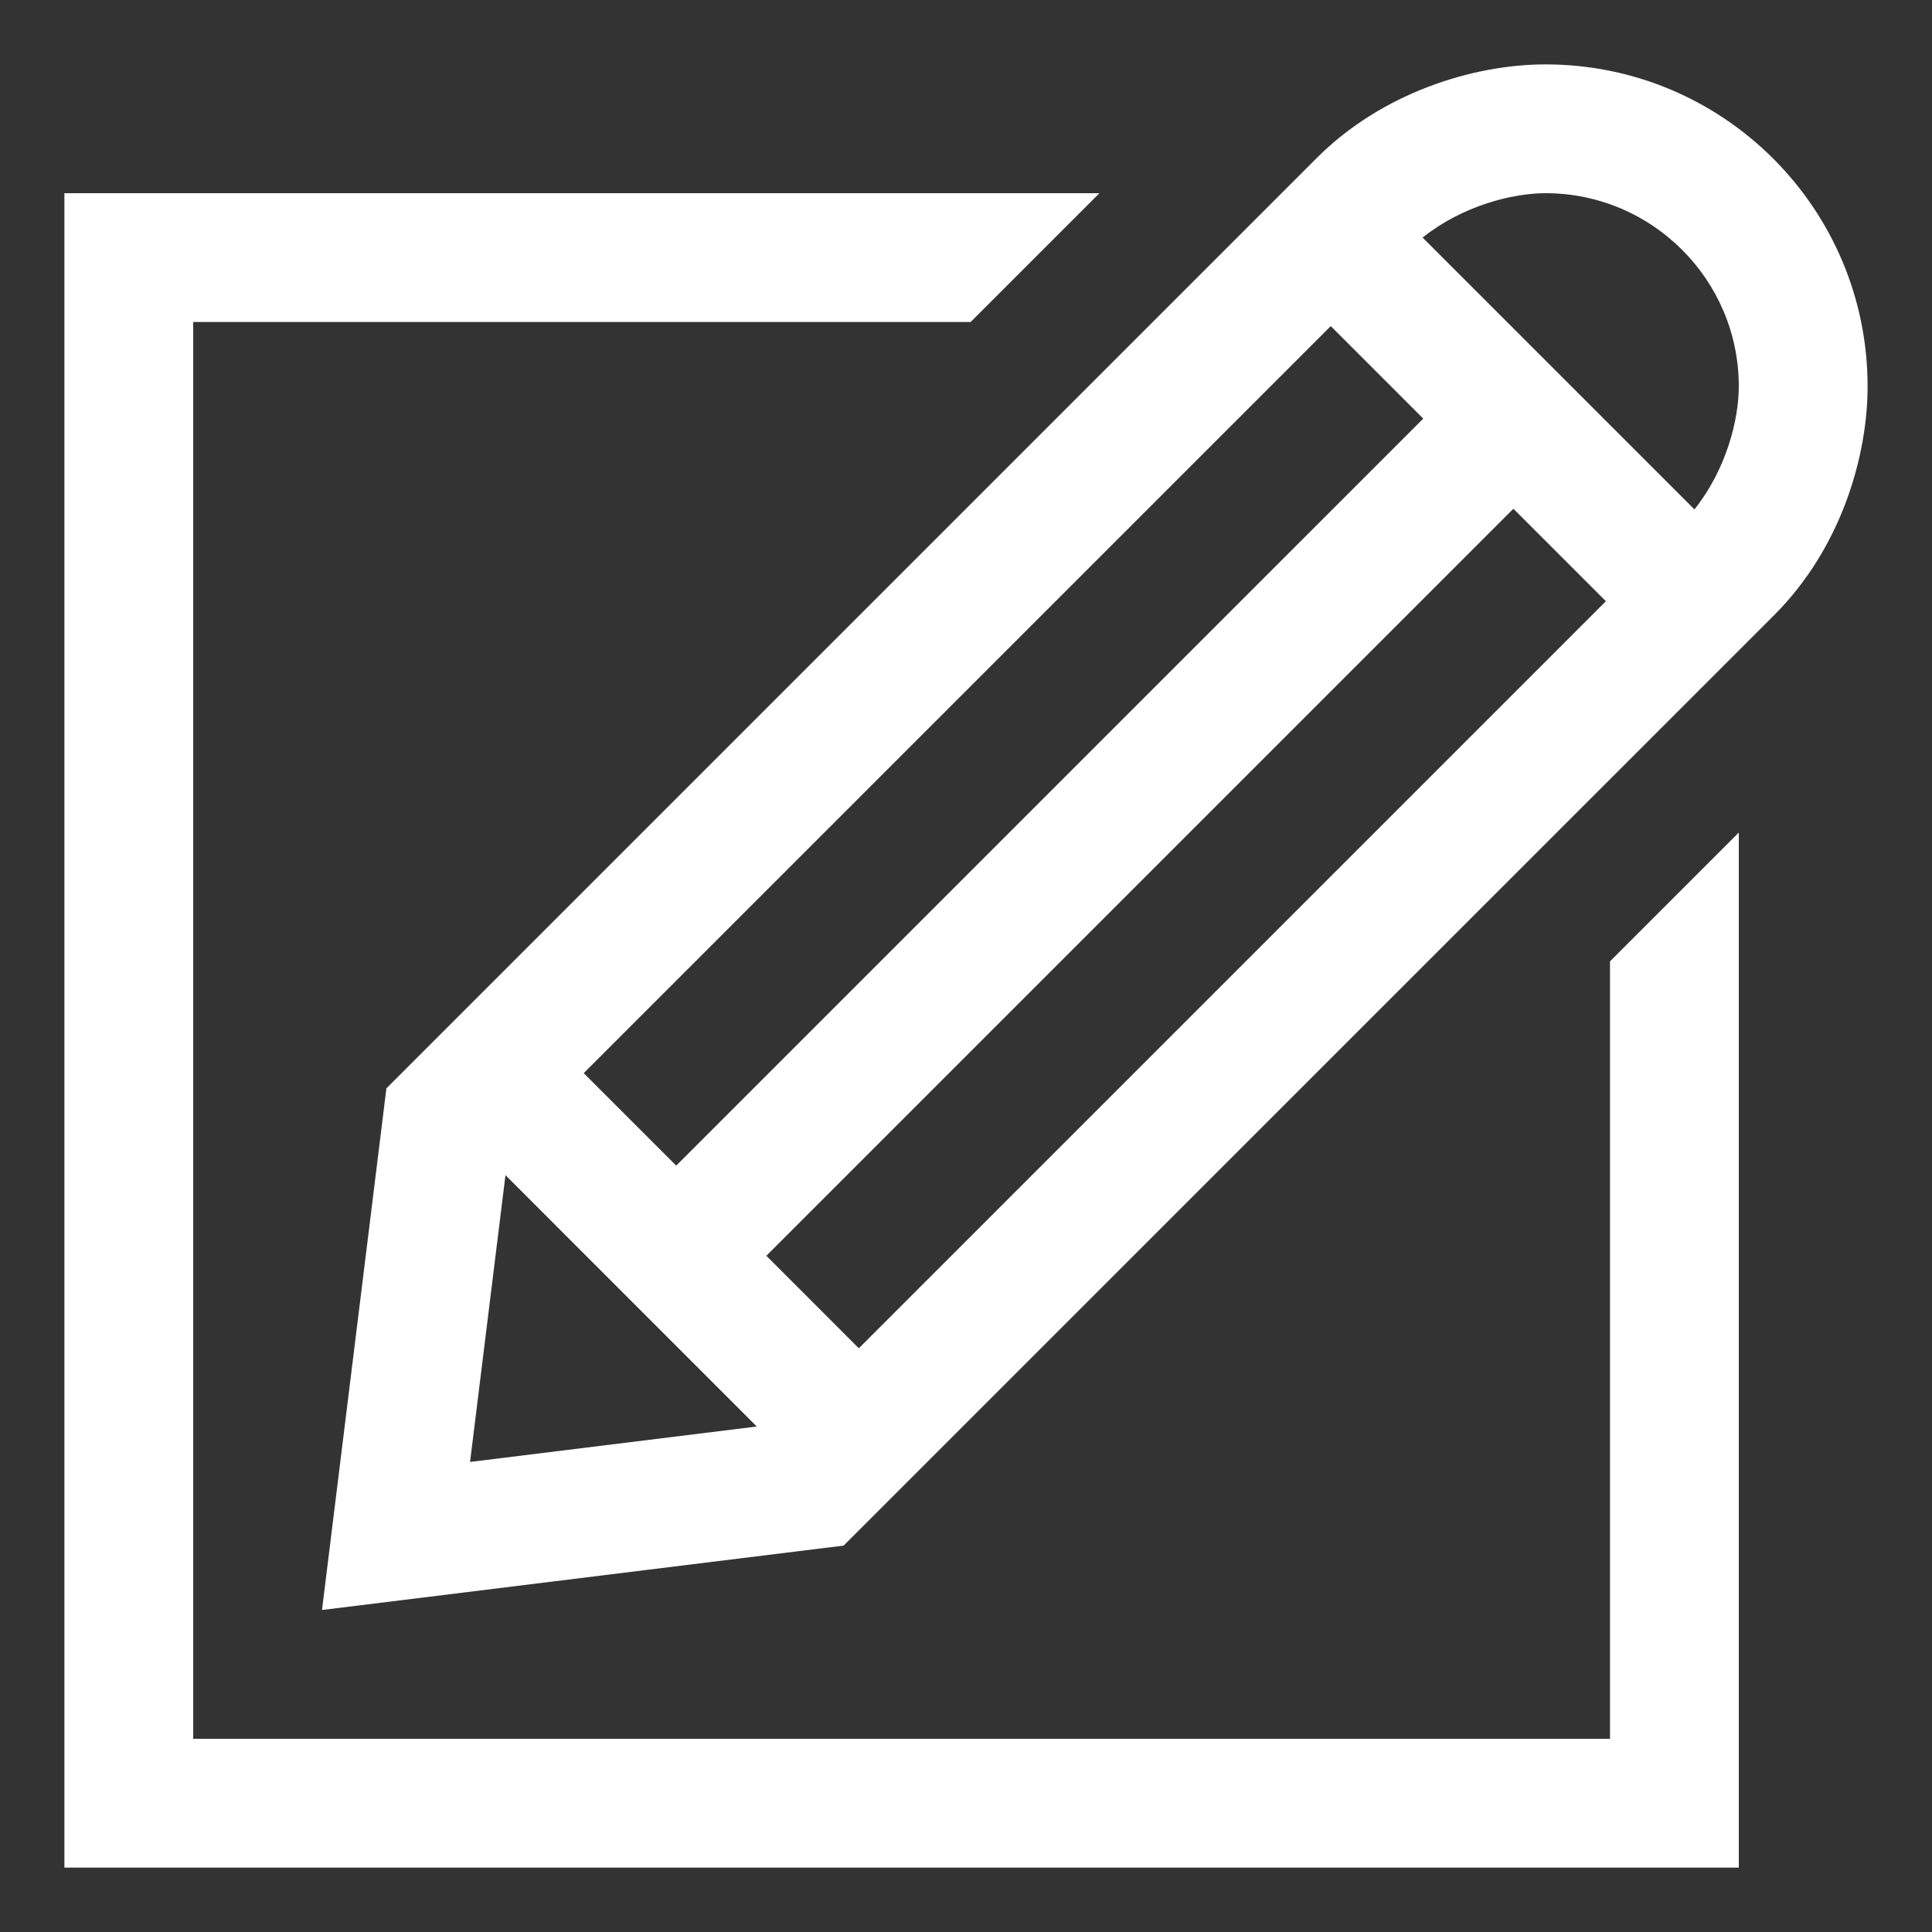 <?xml version="1.0" encoding="iso-8859-1"?>
<!-- Generator: Adobe Illustrator 14.0.0, SVG Export Plug-In . SVG Version: 6.00 Build 43363)  -->
<!DOCTYPE svg PUBLIC "-//W3C//DTD SVG 1.1//EN" "http://www.w3.org/Graphics/SVG/1.1/DTD/svg11.dtd">
<svg version="1.1" id="Layer_1" xmlns="http://www.w3.org/2000/svg" xmlns:xlink="http://www.w3.org/1999/xlink" x="0px" y="0px"
	 width="30px" height="30px" viewBox="0 0 30 30" style="enable-background:new 0 0 30 30;" xml:space="preserve">
<rect x="0" y="0" width="30" height="30" fill="#333333" stroke="none"/>
<path style="fill:#fff" d="M24,1c-1.141,0-2.55,0.45-3.55,1.45L6,16.9L5,25l8.1-1L27.55,9.551C28.604,8.495,29,7.063,29,6C29,3.238,26.762,1,24,1z
	 M20.664,5.064L22.1,6.5L10.5,18.1l-1.436-1.436L20.664,5.064z M7.299,22.701l0.55-4.453l3.902,3.903L7.299,22.701z M13.336,20.936
	L11.9,19.5L23.5,7.9l1.436,1.436L13.336,20.936z M26.311,7.91L22.09,3.689C22.705,3.198,23.478,3,24,3c1.654,0,3,1.346,3,3
	C27,6.523,26.802,7.295,26.311,7.91z M25,27H3V5h12.072l2-2H1v26h26V12.928l-2,2V27z"/>
</svg>
